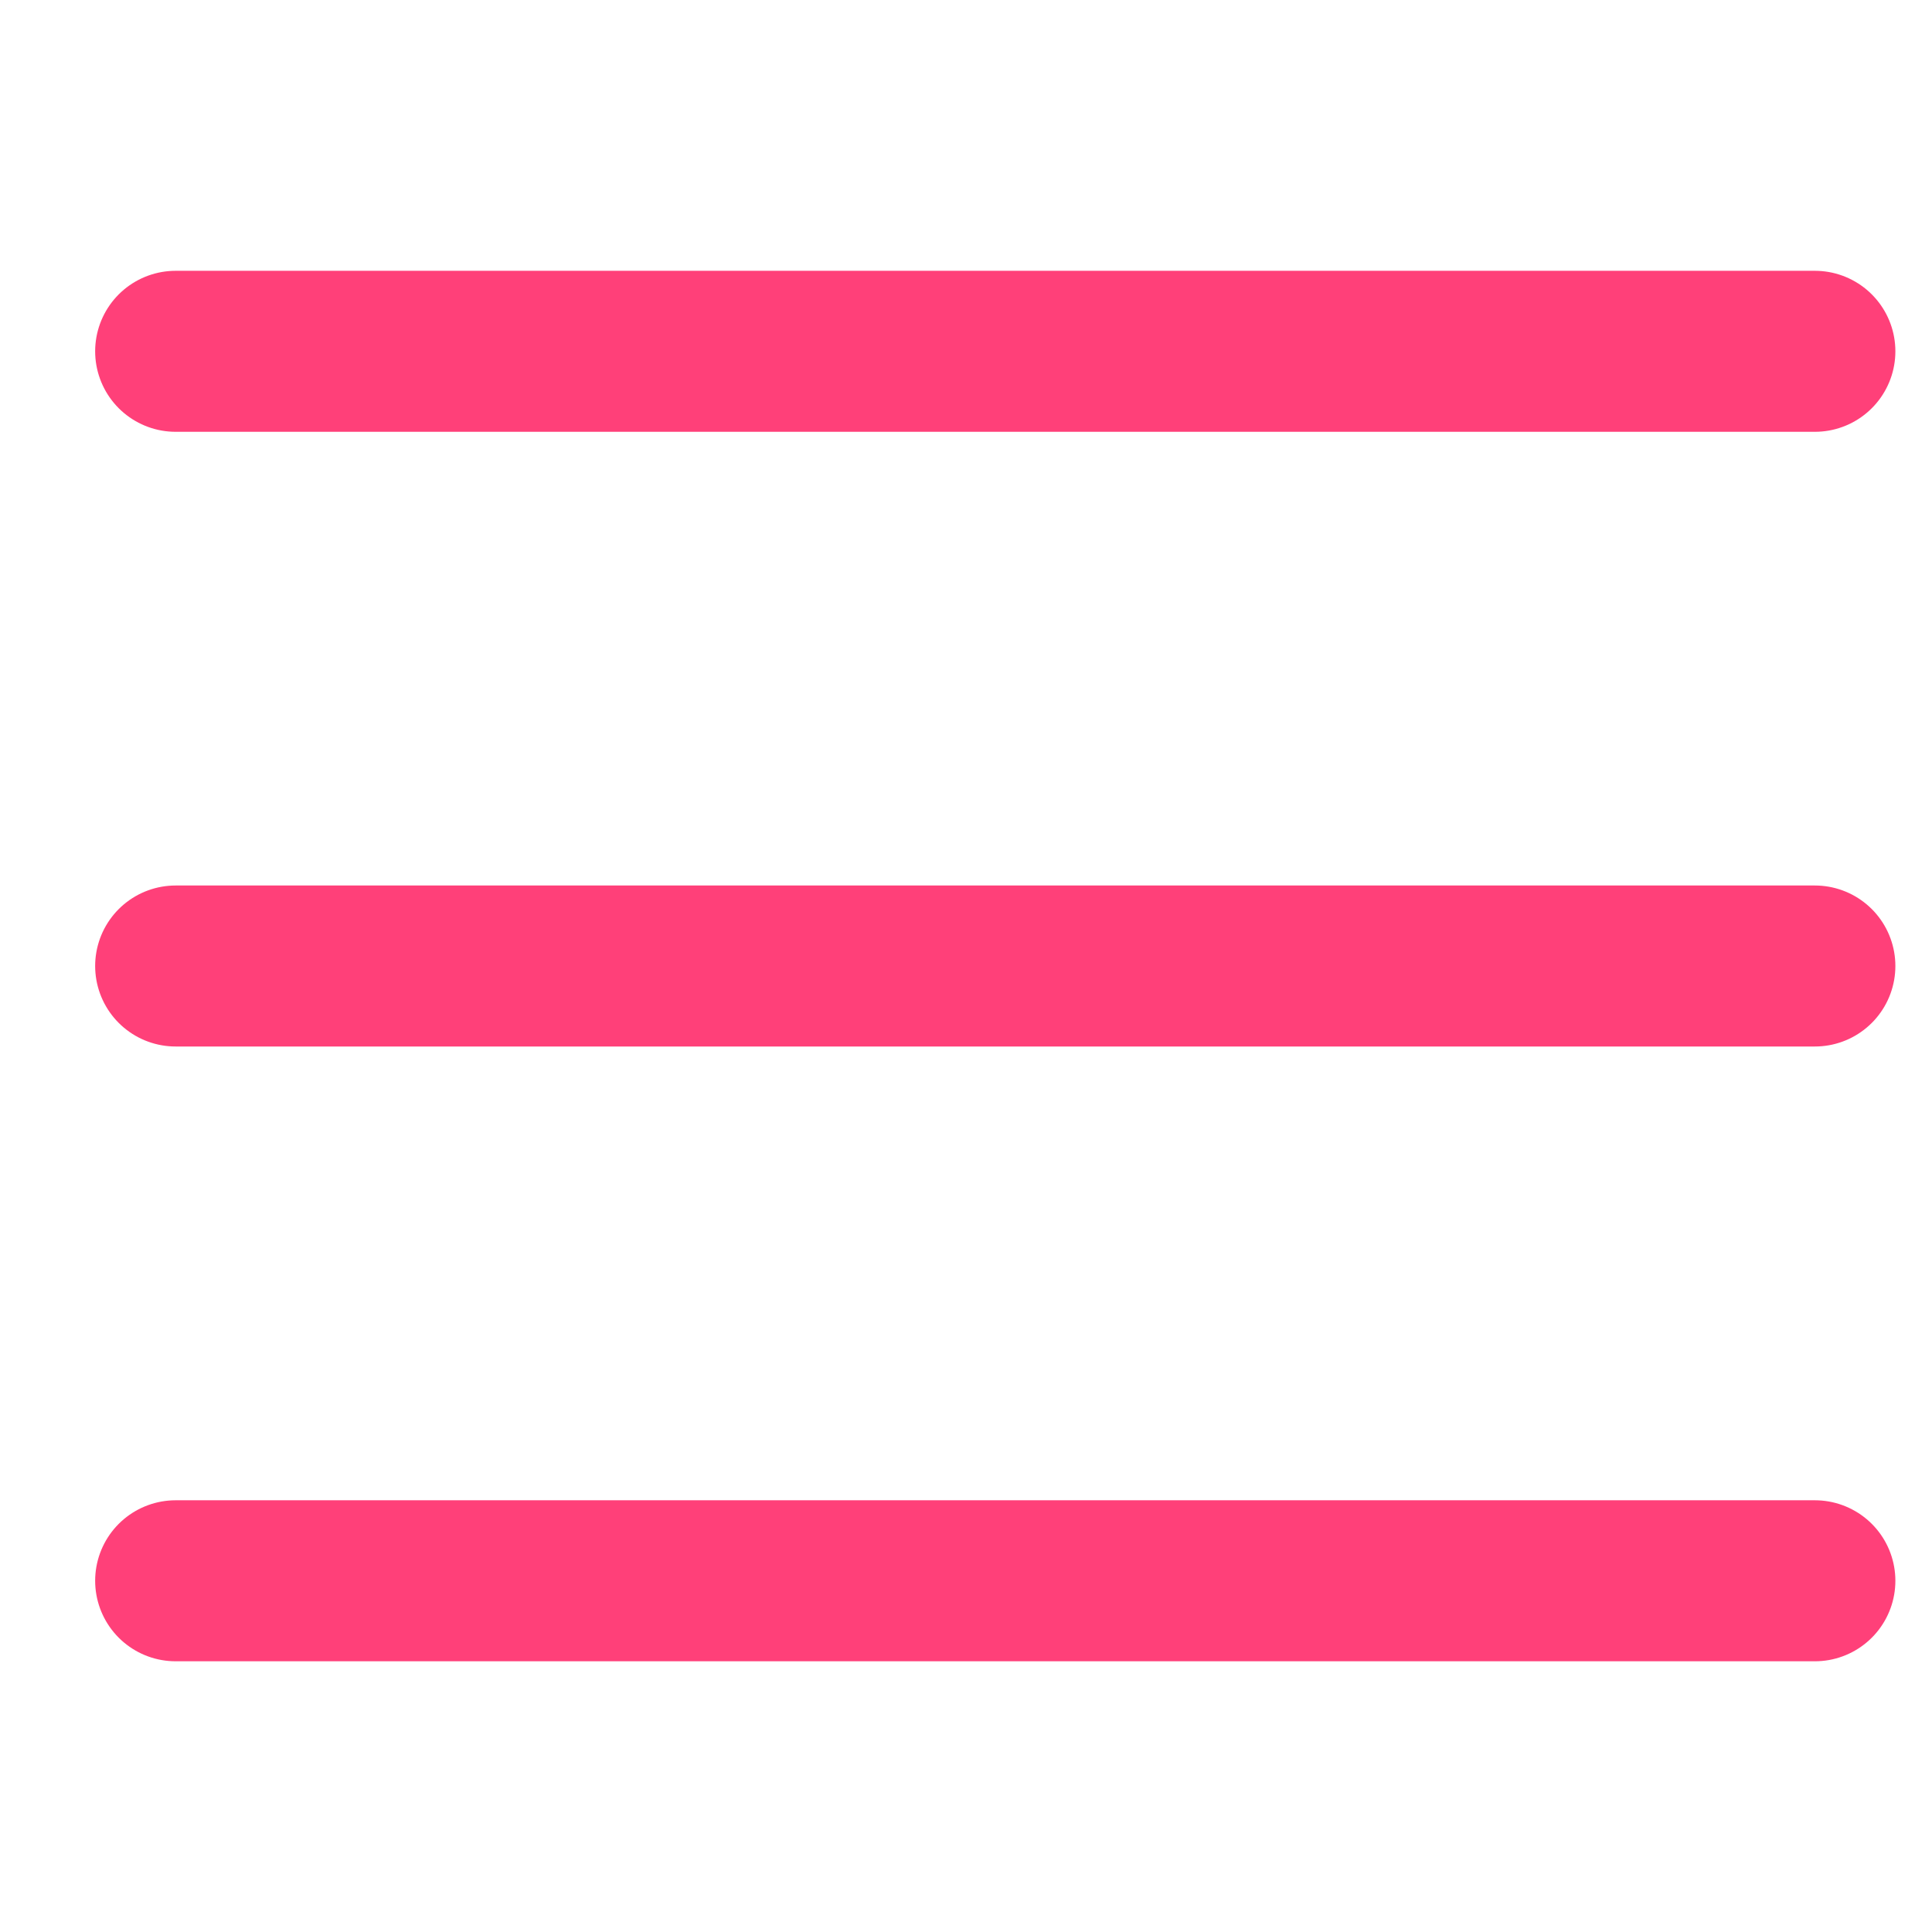 <svg width="24" height="24" viewBox="0 0 24 24" fill="none" xmlns="http://www.w3.org/2000/svg">
<path d="M2.182 4.364H22.545" stroke="#ff4079" stroke-width="2" stroke-linecap="round" stroke-linejoin="round"/>
<path d="M2.182 12H22.545" stroke="#ff4079" stroke-width="2" stroke-linecap="round" stroke-linejoin="round"/>
<path d="M2.182 19.637H22.545" stroke="#ff4079" stroke-width="2" stroke-linecap="round" stroke-linejoin="round"/>
</svg>
